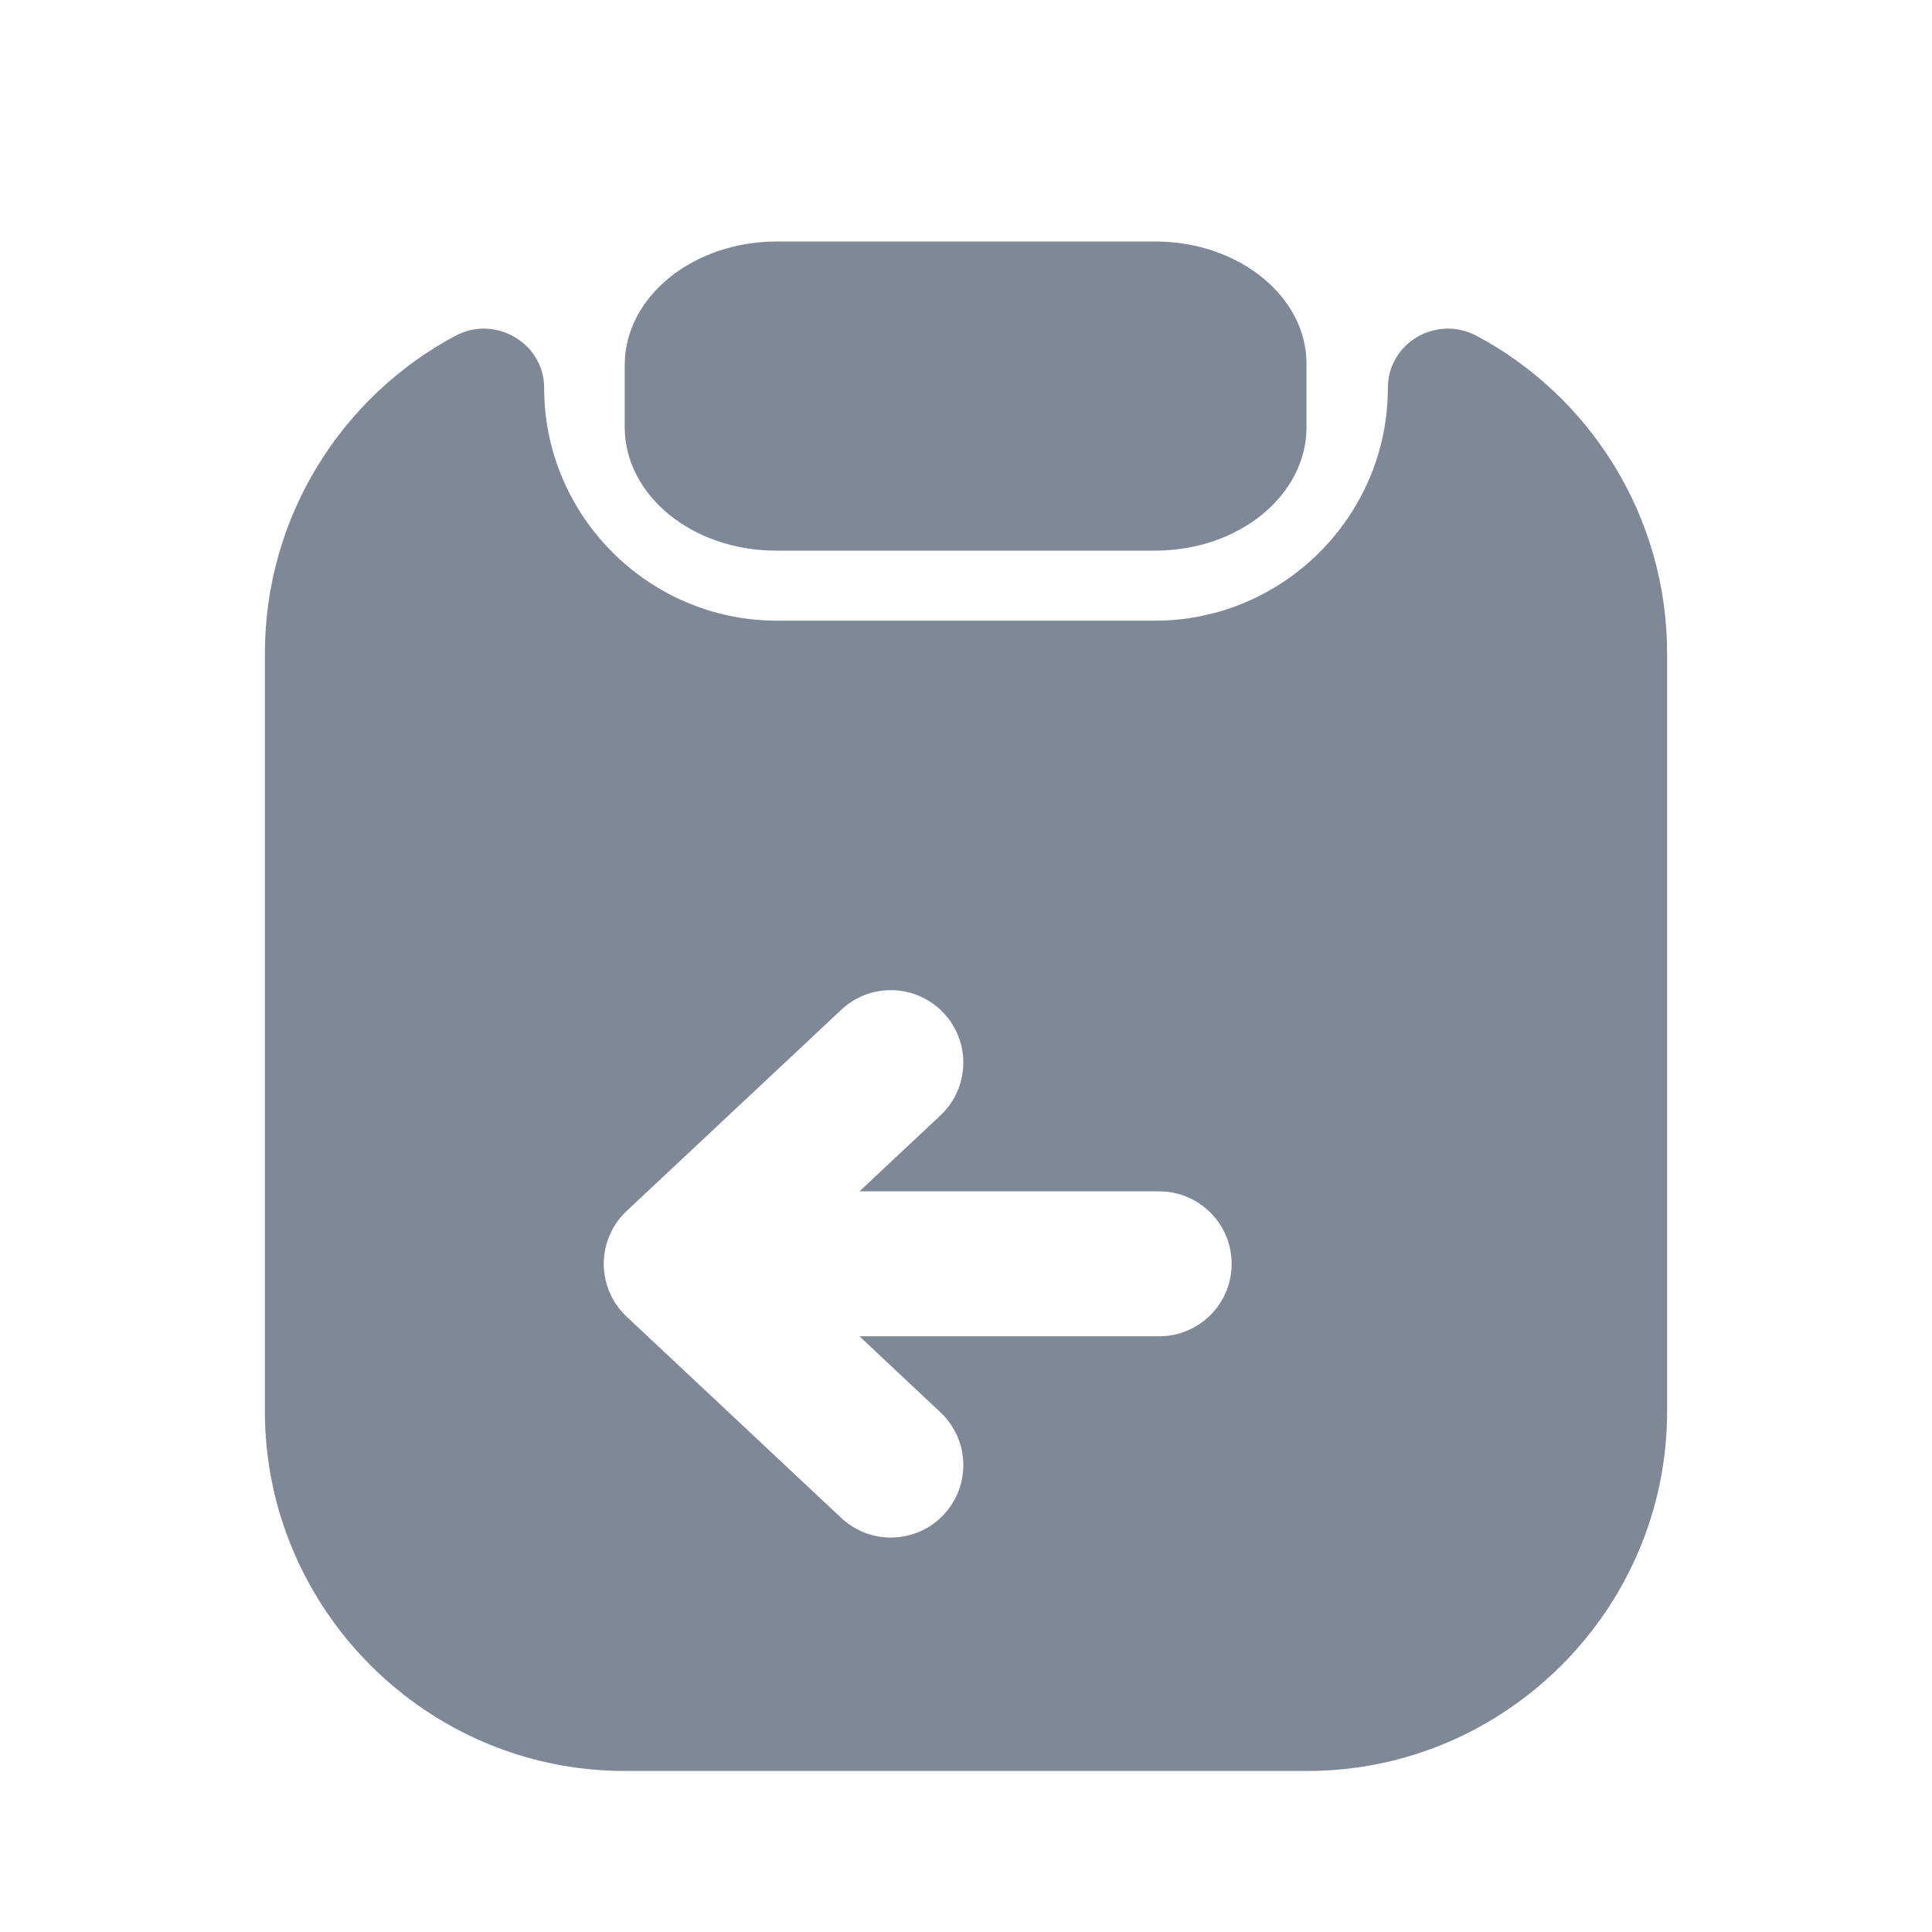 <svg width="20" height="20" viewBox="0 0 20 20" fill="none" xmlns="http://www.w3.org/2000/svg">
<g id="document-normal">
<g id="vuesax/bold/document-normal">
<g id="Group">
<path id="Exclude" fill-rule="evenodd" clip-rule="evenodd" d="M17.258 14.608V6.767C17.258 5.342 16.458 4.1 15.283 3.475C14.867 3.258 14.367 3.55 14.367 4.017C14.367 5.342 13.283 6.425 11.958 6.425H8.042C6.717 6.425 5.633 5.342 5.633 4.017C5.633 3.55 5.125 3.258 4.717 3.475C3.542 4.1 2.742 5.342 2.742 6.767V14.608C2.742 16.658 4.417 18.333 6.467 18.333H13.533C15.583 18.333 17.258 16.658 17.258 14.608ZM8.709 10.453C9.011 10.169 9.486 10.185 9.769 10.487C10.053 10.789 10.037 11.264 9.735 11.547L8.897 12.333H12C12.414 12.333 12.75 12.669 12.75 13.083C12.75 13.498 12.414 13.833 12 13.833H8.897L9.735 14.62C10.037 14.903 10.053 15.377 9.769 15.68C9.486 15.982 9.011 15.997 8.709 15.714L6.487 13.63C6.336 13.489 6.25 13.291 6.25 13.083C6.25 12.876 6.336 12.678 6.487 12.536L8.709 10.453Z" fill="#7F8896"/>
<path id="Vector" d="M11.958 2.5H8.042C7.175 2.5 6.467 3.072 6.467 3.78V4.42C6.467 5.128 7.167 5.7 8.033 5.7H11.958C12.825 5.7 13.525 5.128 13.525 4.42V3.78C13.533 3.072 12.825 2.5 11.958 2.5Z" fill="#7F8896"/>
</g>
</g>
</g>
</svg>
